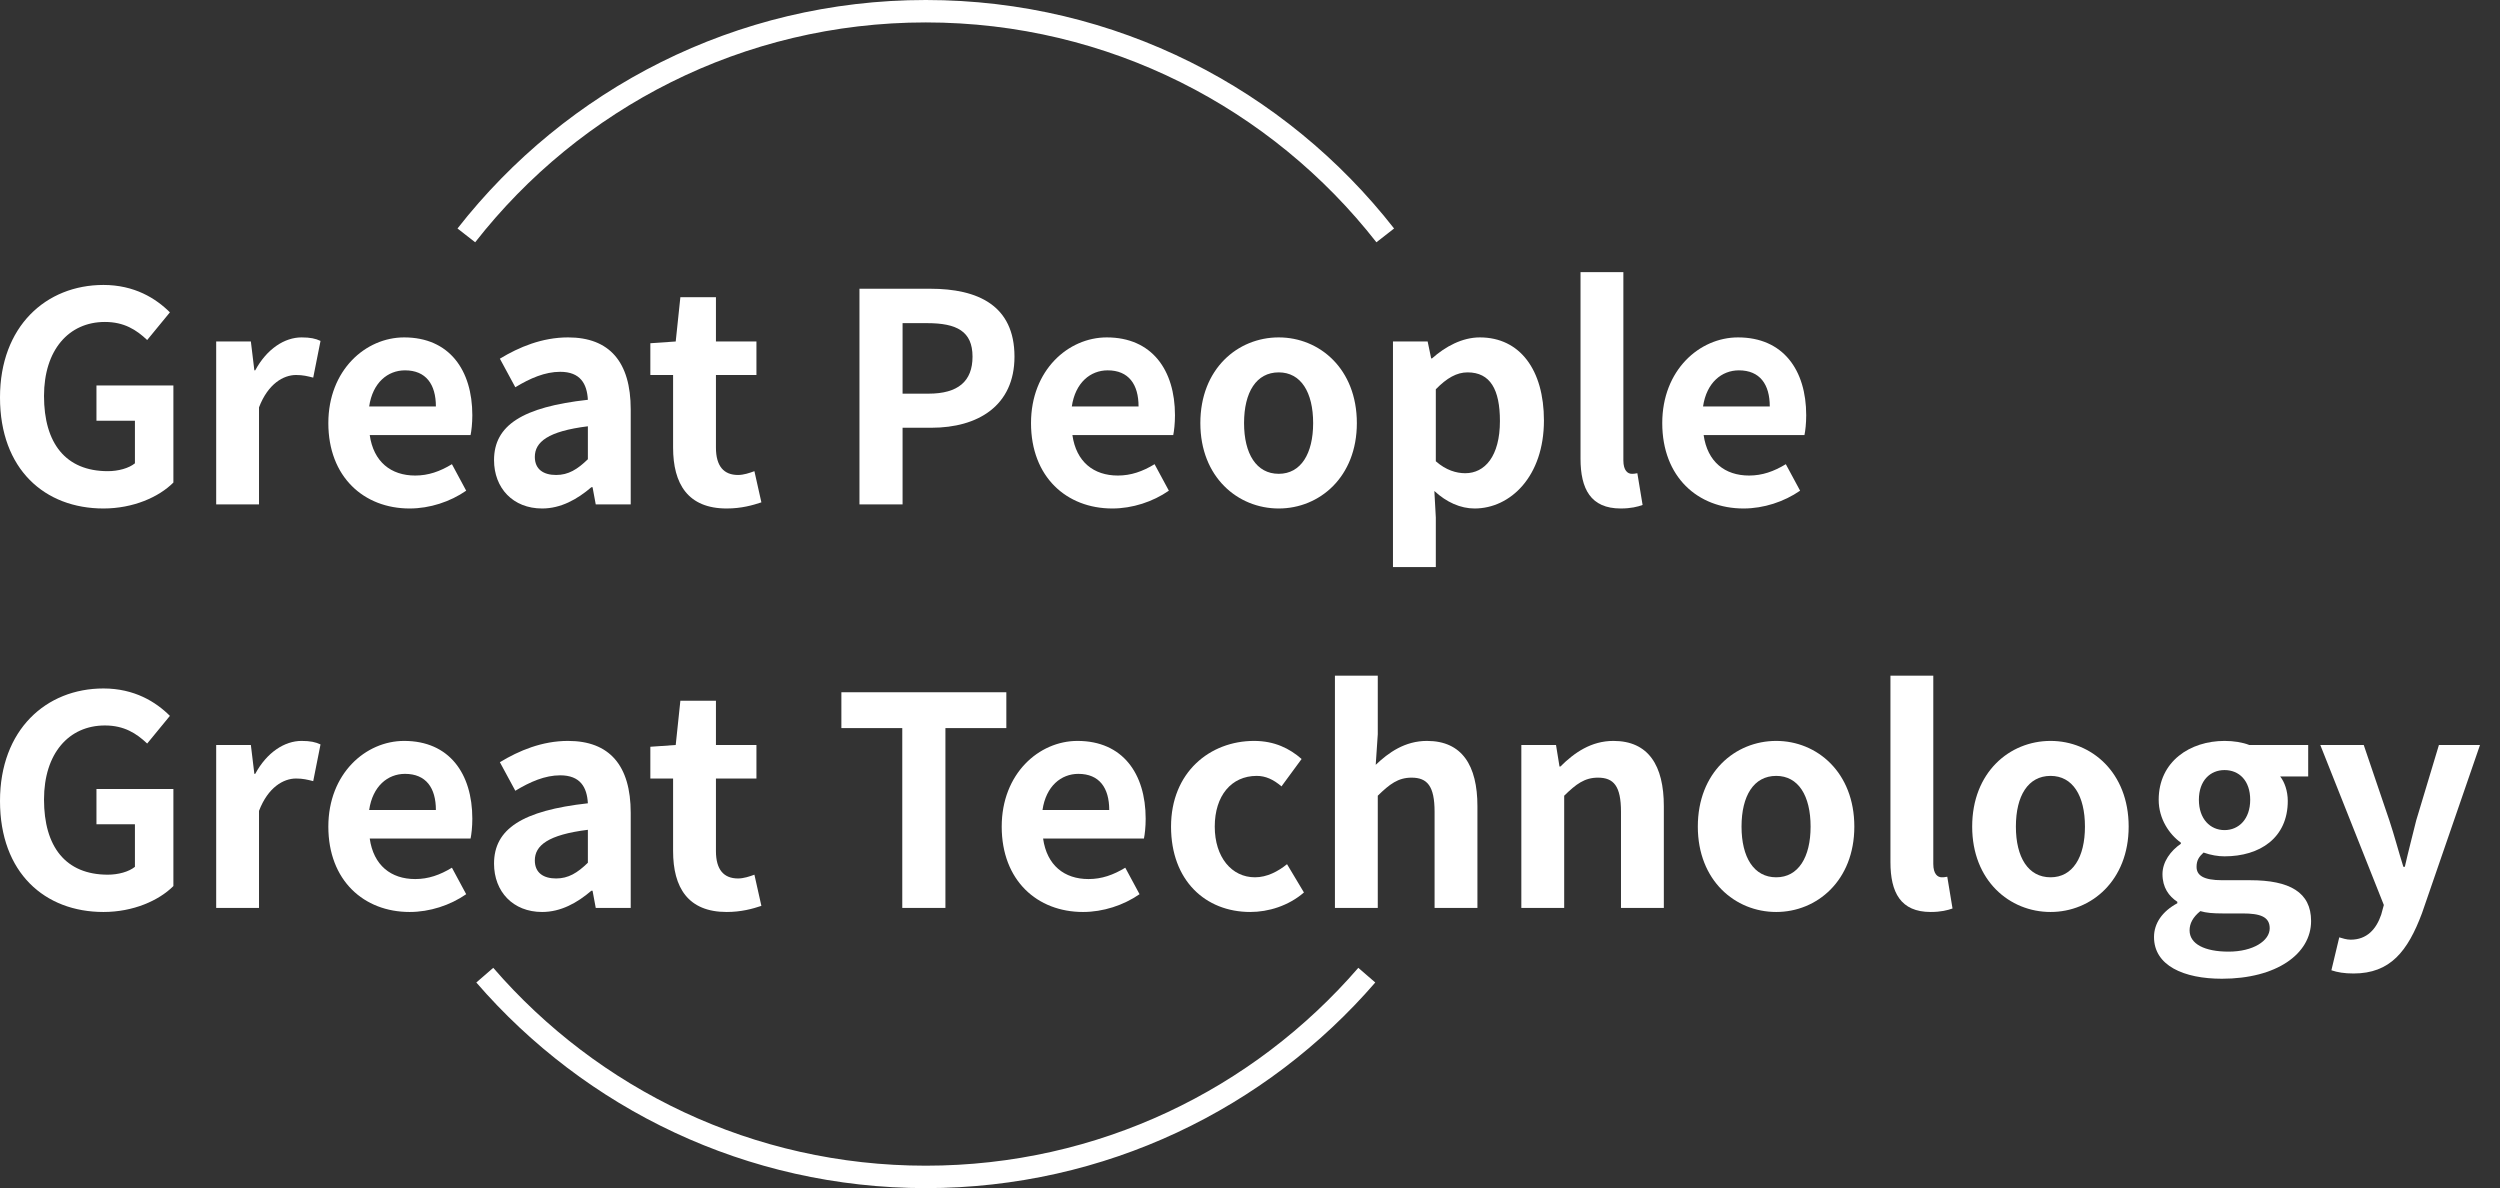 <svg width="101" height="48" viewBox="0 0 101 48" fill="none" xmlns="http://www.w3.org/2000/svg">
<rect x="0" y="0" width="101" height="48" fill="#333333" stroke="none"/>
<path d="M4.18 20.543C5.381 20.543 6.417 20.083 7.005 19.495V15.574H3.897V16.999H5.451V18.718C5.204 18.918 4.78 19.035 4.356 19.035C2.649 19.035 1.778 17.905 1.778 15.998C1.778 14.138 2.779 13.007 4.238 13.007C5.016 13.007 5.51 13.325 5.946 13.737L6.864 12.619C6.299 12.054 5.428 11.512 4.18 11.512C1.86 11.512 0 13.184 0 16.057C0 18.965 1.813 20.543 4.18 20.543Z" fill="white"/>
<path d="M8.734 20.378H10.464V16.457C10.829 15.503 11.453 15.15 11.96 15.15C12.242 15.15 12.419 15.197 12.654 15.256L12.949 13.773C12.748 13.678 12.537 13.631 12.183 13.631C11.5 13.631 10.782 14.091 10.311 14.962H10.276L10.135 13.796H8.734V20.378Z" fill="white"/>
<path d="M16.55 20.543C17.363 20.543 18.187 20.272 18.834 19.824L18.258 18.753C17.775 19.047 17.304 19.212 16.774 19.212C15.797 19.212 15.09 18.659 14.937 17.576H19.011C19.046 17.411 19.082 17.105 19.082 16.775C19.082 14.95 18.152 13.631 16.327 13.631C14.773 13.631 13.265 14.95 13.265 17.093C13.265 19.271 14.702 20.543 16.55 20.543ZM14.914 16.422C15.055 15.456 15.667 14.962 16.362 14.962C17.21 14.962 17.61 15.527 17.61 16.422H14.914Z" fill="white"/>
<path d="M21.902 20.543C22.655 20.543 23.315 20.177 23.892 19.683H23.939L24.068 20.378H25.481V16.54C25.481 14.62 24.621 13.631 22.95 13.631C21.902 13.631 20.972 14.02 20.195 14.491L20.819 15.645C21.419 15.28 22.02 15.021 22.632 15.021C23.444 15.021 23.715 15.503 23.75 16.151C21.101 16.445 19.959 17.187 19.959 18.588C19.959 19.718 20.724 20.543 21.902 20.543ZM22.467 19.189C21.961 19.189 21.607 18.965 21.607 18.459C21.607 17.858 22.137 17.422 23.75 17.222V18.553C23.326 18.965 22.961 19.189 22.467 19.189Z" fill="white"/>
<path d="M29.359 20.543C29.948 20.543 30.407 20.413 30.76 20.295L30.478 19.035C30.289 19.106 30.042 19.189 29.818 19.189C29.241 19.189 28.924 18.835 28.924 18.082V15.15H30.56V13.796H28.924V12.007H27.487L27.299 13.796L26.274 13.867V15.15H27.193V18.082C27.193 19.553 27.793 20.543 29.359 20.543Z" fill="white"/>
<path d="M34.722 20.378H36.464V17.281H37.63C39.502 17.281 40.985 16.398 40.985 14.409C40.985 12.336 39.502 11.665 37.583 11.665H34.722V20.378ZM36.464 15.904V13.055H37.453C38.654 13.055 39.29 13.384 39.29 14.409C39.29 15.398 38.713 15.904 37.512 15.904H36.464Z" fill="white"/>
<path d="M44.938 20.543C45.75 20.543 46.575 20.272 47.222 19.824L46.645 18.753C46.163 19.047 45.691 19.212 45.162 19.212C44.184 19.212 43.478 18.659 43.325 17.576H47.399C47.434 17.411 47.469 17.105 47.469 16.775C47.469 14.95 46.539 13.631 44.714 13.631C43.16 13.631 41.653 14.95 41.653 17.093C41.653 19.271 43.09 20.543 44.938 20.543ZM43.301 16.422C43.443 15.456 44.055 14.962 44.75 14.962C45.597 14.962 45.998 15.527 45.998 16.422H43.301Z" fill="white"/>
<path d="M51.661 20.543C53.31 20.543 54.817 19.271 54.817 17.093C54.817 14.903 53.31 13.631 51.661 13.631C50.001 13.631 48.494 14.903 48.494 17.093C48.494 19.271 50.001 20.543 51.661 20.543ZM51.661 19.142C50.755 19.142 50.26 18.329 50.26 17.093C50.26 15.845 50.755 15.044 51.661 15.044C52.556 15.044 53.051 15.845 53.051 17.093C53.051 18.329 52.556 19.142 51.661 19.142Z" fill="white"/>
<path d="M56.276 22.909H58.007V20.907L57.948 19.836C58.443 20.295 59.008 20.543 59.573 20.543C61.021 20.543 62.375 19.247 62.375 16.987C62.375 14.95 61.41 13.631 59.785 13.631C59.078 13.631 58.396 13.996 57.854 14.479H57.819L57.677 13.796H56.276V22.909ZM59.196 19.118C58.843 19.118 58.419 19 58.007 18.635V15.727C58.455 15.268 58.855 15.044 59.29 15.044C60.209 15.044 60.597 15.739 60.597 17.01C60.597 18.435 59.985 19.118 59.196 19.118Z" fill="white"/>
<path d="M65.478 20.543C65.89 20.543 66.161 20.472 66.361 20.401L66.149 19.118C66.031 19.142 65.984 19.142 65.925 19.142C65.761 19.142 65.584 19.012 65.584 18.6V10.994H63.853V18.529C63.853 19.754 64.265 20.543 65.478 20.543Z" fill="white"/>
<path d="M70.44 20.543C71.252 20.543 72.076 20.272 72.724 19.824L72.147 18.753C71.664 19.047 71.193 19.212 70.663 19.212C69.686 19.212 68.98 18.659 68.827 17.576H72.9C72.936 17.411 72.971 17.105 72.971 16.775C72.971 14.95 72.041 13.631 70.216 13.631C68.662 13.631 67.155 14.95 67.155 17.093C67.155 19.271 68.591 20.543 70.44 20.543ZM68.803 16.422C68.945 15.456 69.557 14.962 70.251 14.962C71.099 14.962 71.499 15.527 71.499 16.422H68.803Z" fill="white"/>
<path d="M4.18 36.844C5.381 36.844 6.417 36.385 7.005 35.797V31.876H3.897V33.301H5.451V35.02C5.204 35.22 4.78 35.337 4.356 35.337C2.649 35.337 1.778 34.207 1.778 32.3C1.778 30.44 2.779 29.309 4.238 29.309C5.016 29.309 5.51 29.627 5.946 30.039L6.864 28.921C6.299 28.356 5.428 27.814 4.18 27.814C1.86 27.814 0 29.486 0 32.359C0 35.267 1.813 36.844 4.18 36.844Z" fill="white"/>
<path d="M8.734 36.68H10.464V32.759C10.829 31.805 11.453 31.452 11.96 31.452C12.242 31.452 12.419 31.499 12.654 31.558L12.949 30.075C12.748 29.98 12.537 29.933 12.183 29.933C11.5 29.933 10.782 30.392 10.311 31.264H10.276L10.135 30.098H8.734V36.68Z" fill="white"/>
<path d="M16.55 36.844C17.363 36.844 18.187 36.574 18.834 36.126L18.258 35.055C17.775 35.349 17.304 35.514 16.774 35.514C15.797 35.514 15.09 34.961 14.937 33.877H19.011C19.046 33.713 19.082 33.407 19.082 33.077C19.082 31.252 18.152 29.933 16.327 29.933C14.773 29.933 13.265 31.252 13.265 33.395C13.265 35.573 14.702 36.844 16.55 36.844ZM14.914 32.724C15.055 31.758 15.667 31.264 16.362 31.264C17.21 31.264 17.61 31.829 17.61 32.724H14.914Z" fill="white"/>
<path d="M21.902 36.844C22.655 36.844 23.315 36.479 23.892 35.985H23.939L24.068 36.68H25.481V32.841C25.481 30.922 24.621 29.933 22.95 29.933C21.902 29.933 20.972 30.322 20.195 30.793L20.819 31.947C21.419 31.582 22.02 31.323 22.632 31.323C23.444 31.323 23.715 31.805 23.75 32.453C21.101 32.747 19.959 33.489 19.959 34.89C19.959 36.02 20.724 36.844 21.902 36.844ZM22.467 35.49C21.961 35.49 21.607 35.267 21.607 34.761C21.607 34.16 22.137 33.724 23.75 33.524V34.855C23.326 35.267 22.961 35.49 22.467 35.49Z" fill="white"/>
<path d="M29.359 36.844C29.948 36.844 30.407 36.715 30.76 36.597L30.478 35.337C30.289 35.408 30.042 35.49 29.818 35.49C29.241 35.49 28.924 35.137 28.924 34.384V31.452H30.56V30.098H28.924V28.309H27.487L27.299 30.098L26.274 30.169V31.452H27.193V34.384C27.193 35.855 27.793 36.844 29.359 36.844Z" fill="white"/>
<path d="M36.452 36.68H38.195V29.415H40.656V27.967H33.992V29.415H36.452V36.68Z" fill="white"/>
<path d="M43.754 36.844C44.566 36.844 45.39 36.574 46.038 36.126L45.461 35.055C44.978 35.349 44.507 35.514 43.977 35.514C43 35.514 42.294 34.961 42.141 33.877H46.215C46.25 33.713 46.285 33.407 46.285 33.077C46.285 31.252 45.355 29.933 43.53 29.933C41.976 29.933 40.469 31.252 40.469 33.395C40.469 35.573 41.905 36.844 43.754 36.844ZM42.117 32.724C42.258 31.758 42.871 31.264 43.565 31.264C44.413 31.264 44.813 31.829 44.813 32.724H42.117Z" fill="white"/>
<path d="M50.513 36.844C51.242 36.844 52.055 36.597 52.679 36.056L51.996 34.913C51.631 35.208 51.184 35.443 50.701 35.443C49.759 35.443 49.076 34.631 49.076 33.395C49.076 32.147 49.747 31.346 50.772 31.346C51.125 31.346 51.443 31.487 51.772 31.77L52.585 30.663C52.102 30.239 51.49 29.933 50.666 29.933C48.876 29.933 47.31 31.205 47.31 33.395C47.31 35.573 48.699 36.844 50.513 36.844Z" fill="white"/>
<path d="M53.931 36.68H55.662V32.147C56.144 31.676 56.486 31.417 57.027 31.417C57.663 31.417 57.957 31.758 57.957 32.794V36.68H59.688V32.571C59.688 30.922 59.064 29.933 57.651 29.933C56.757 29.933 56.097 30.404 55.579 30.899L55.662 29.663V27.296H53.931V36.68Z" fill="white"/>
<path d="M61.462 36.68H63.193V32.147C63.675 31.676 64.017 31.417 64.558 31.417C65.194 31.417 65.488 31.758 65.488 32.794V36.68H67.219V32.571C67.219 30.922 66.595 29.933 65.182 29.933C64.287 29.933 63.605 30.404 63.039 30.969H63.004L62.863 30.098H61.462V36.68Z" fill="white"/>
<path d="M71.759 36.844C73.408 36.844 74.915 35.573 74.915 33.395C74.915 31.205 73.408 29.933 71.759 29.933C70.099 29.933 68.592 31.205 68.592 33.395C68.592 35.573 70.099 36.844 71.759 36.844ZM71.759 35.443C70.853 35.443 70.358 34.631 70.358 33.395C70.358 32.147 70.853 31.346 71.759 31.346C72.654 31.346 73.148 32.147 73.148 33.395C73.148 34.631 72.654 35.443 71.759 35.443Z" fill="white"/>
<path d="M77.999 36.844C78.411 36.844 78.682 36.774 78.882 36.703L78.67 35.42C78.552 35.443 78.505 35.443 78.446 35.443C78.282 35.443 78.105 35.314 78.105 34.902V27.296H76.374V34.831C76.374 36.056 76.786 36.844 77.999 36.844Z" fill="white"/>
<path d="M82.843 36.844C84.491 36.844 85.998 35.573 85.998 33.395C85.998 31.205 84.491 29.933 82.843 29.933C81.183 29.933 79.676 31.205 79.676 33.395C79.676 35.573 81.183 36.844 82.843 36.844ZM82.843 35.443C81.936 35.443 81.442 34.631 81.442 33.395C81.442 32.147 81.936 31.346 82.843 31.346C83.738 31.346 84.232 32.147 84.232 33.395C84.232 34.631 83.738 35.443 82.843 35.443Z" fill="white"/>
<path d="M89.766 39.541C91.967 39.541 93.368 38.54 93.368 37.209C93.368 36.044 92.497 35.561 90.908 35.561H89.777C89.012 35.561 88.741 35.361 88.741 35.02C88.741 34.749 88.847 34.607 89.024 34.443C89.318 34.549 89.612 34.596 89.871 34.596C91.296 34.596 92.426 33.854 92.426 32.359C92.426 31.958 92.297 31.593 92.12 31.37H93.251V30.098H90.872C90.602 29.992 90.248 29.933 89.871 29.933C88.482 29.933 87.211 30.758 87.211 32.312C87.211 33.089 87.646 33.713 88.106 34.042V34.089C87.693 34.372 87.364 34.819 87.364 35.314C87.364 35.855 87.623 36.209 87.964 36.432V36.491C87.352 36.821 87.022 37.304 87.022 37.857C87.022 39.011 88.223 39.541 89.766 39.541ZM89.871 33.536C89.295 33.536 88.835 33.089 88.835 32.312C88.835 31.535 89.295 31.111 89.871 31.111C90.46 31.111 90.908 31.535 90.908 32.312C90.908 33.089 90.448 33.536 89.871 33.536ZM90.036 38.446C89.071 38.446 88.459 38.139 88.459 37.586C88.459 37.315 88.588 37.056 88.894 36.809C89.13 36.88 89.401 36.903 89.801 36.903H90.602C91.308 36.903 91.696 37.033 91.696 37.504C91.696 38.01 91.025 38.446 90.036 38.446Z" fill="white"/>
<path d="M95.083 39.329C96.566 39.329 97.272 38.434 97.849 36.892L100.192 30.098H98.532L97.614 33.148C97.461 33.772 97.296 34.395 97.155 35.02H97.096C96.896 34.384 96.731 33.748 96.531 33.148L95.495 30.098H93.74L96.307 36.562L96.201 36.95C96.001 37.539 95.624 37.963 94.965 37.963C94.8 37.963 94.624 37.904 94.506 37.869L94.188 39.199C94.435 39.282 94.706 39.329 95.083 39.329Z" fill="white"/>
<path fill-rule="evenodd" clip-rule="evenodd" d="M37.402 0.906C30.007 0.906 23.424 4.381 19.197 9.788L18.483 9.231C22.875 3.613 29.717 0 37.402 0C45.087 0 51.929 3.613 56.321 9.231L55.607 9.788C51.379 4.381 44.797 0.906 37.402 0.906ZM19.927 39.1C24.163 43.997 30.421 47.094 37.402 47.094C44.383 47.094 50.641 43.997 54.876 39.1L55.561 39.693C51.161 44.78 44.657 48 37.402 48C30.146 48 23.643 44.78 19.243 39.693L19.927 39.1Z" fill="white"/>
</svg>

